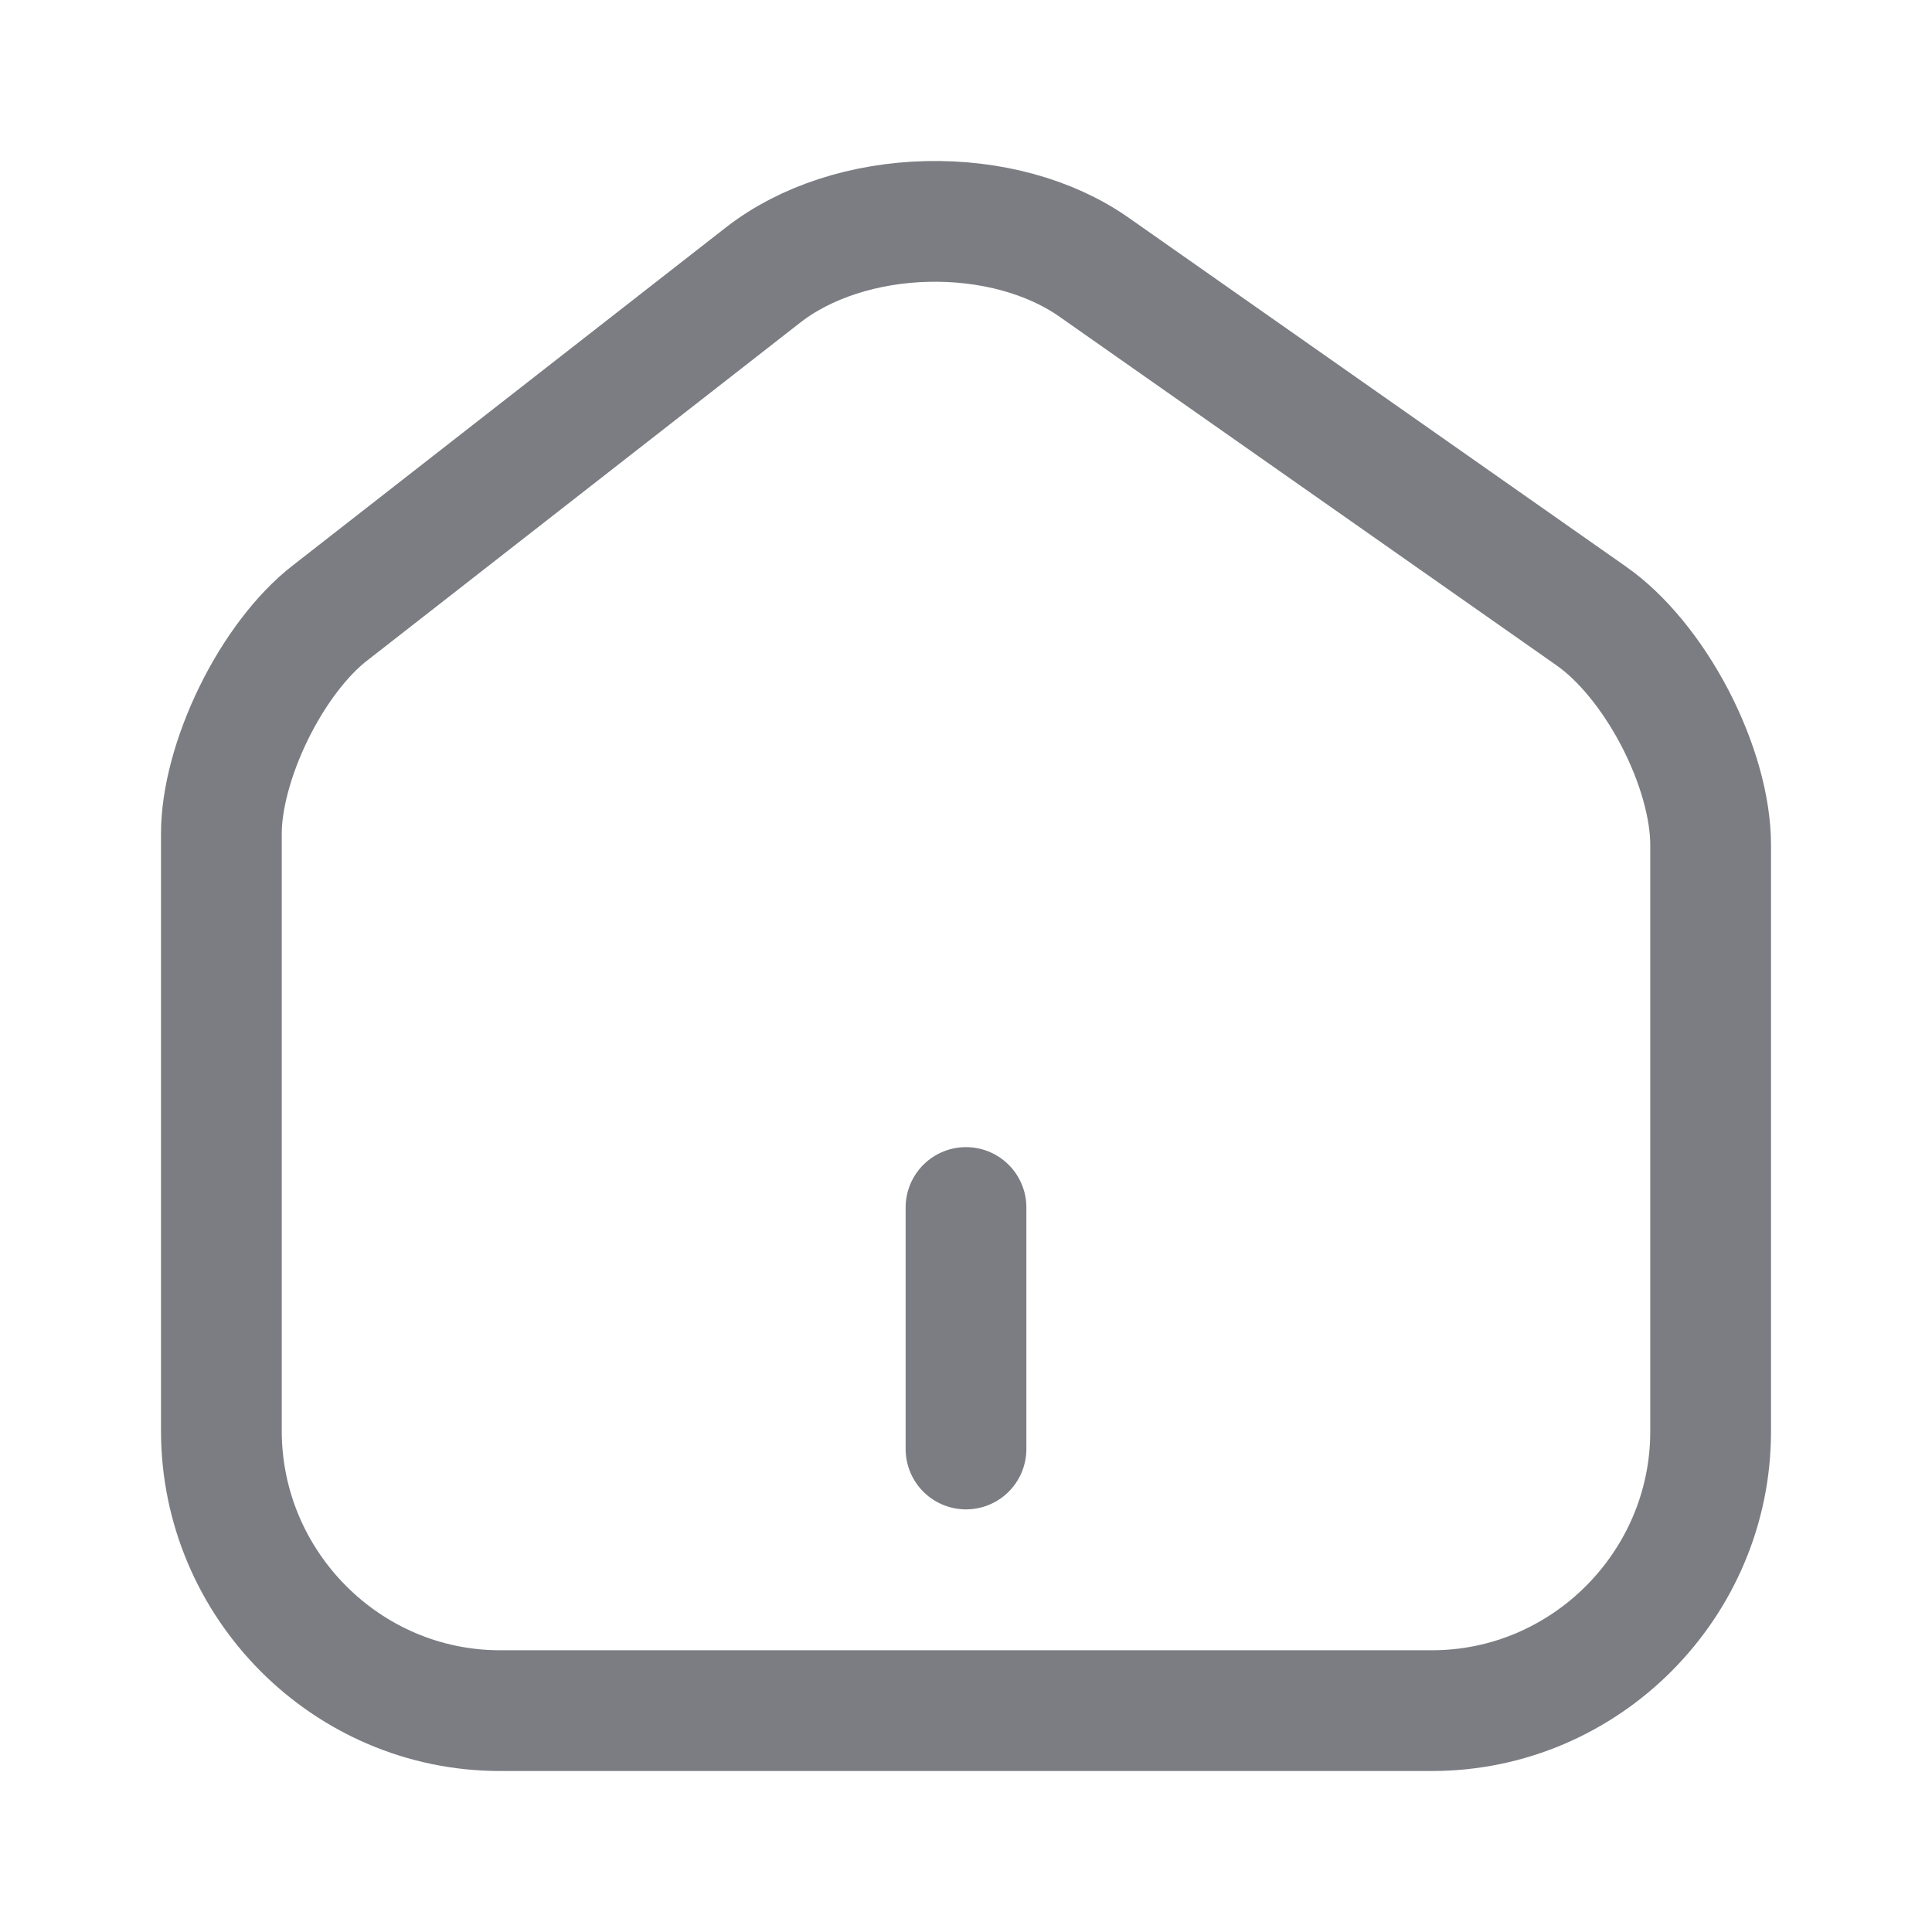 <svg width="24" height="24" viewBox="0 0 24 24" fill="none" xmlns="http://www.w3.org/2000/svg">
<path d="M4.091 7.621L9.481 3.415C9.481 3.415 9.481 3.415 9.481 3.415C10.006 3.006 10.742 2.769 11.519 2.751C12.296 2.733 13.043 2.935 13.589 3.318C13.589 3.318 13.589 3.318 13.589 3.318L19.769 7.653L19.771 7.655C20.141 7.913 20.519 8.368 20.806 8.918C21.093 9.469 21.25 10.04 21.25 10.494V17.784C21.25 19.685 19.694 21.25 17.79 21.25H6.21C4.307 21.25 2.75 19.686 2.75 17.774V10.354C2.75 9.934 2.891 9.392 3.151 8.86C3.411 8.329 3.755 7.883 4.091 7.621L4.091 7.621Z" stroke="#7B7D82" stroke-width="1.5" stroke-linecap="round" stroke-linejoin="round"/>
<path d="M12 18V15" stroke="#7B7D82" stroke-width="1.5" stroke-linecap="round" stroke-linejoin="round"/>
</svg>
